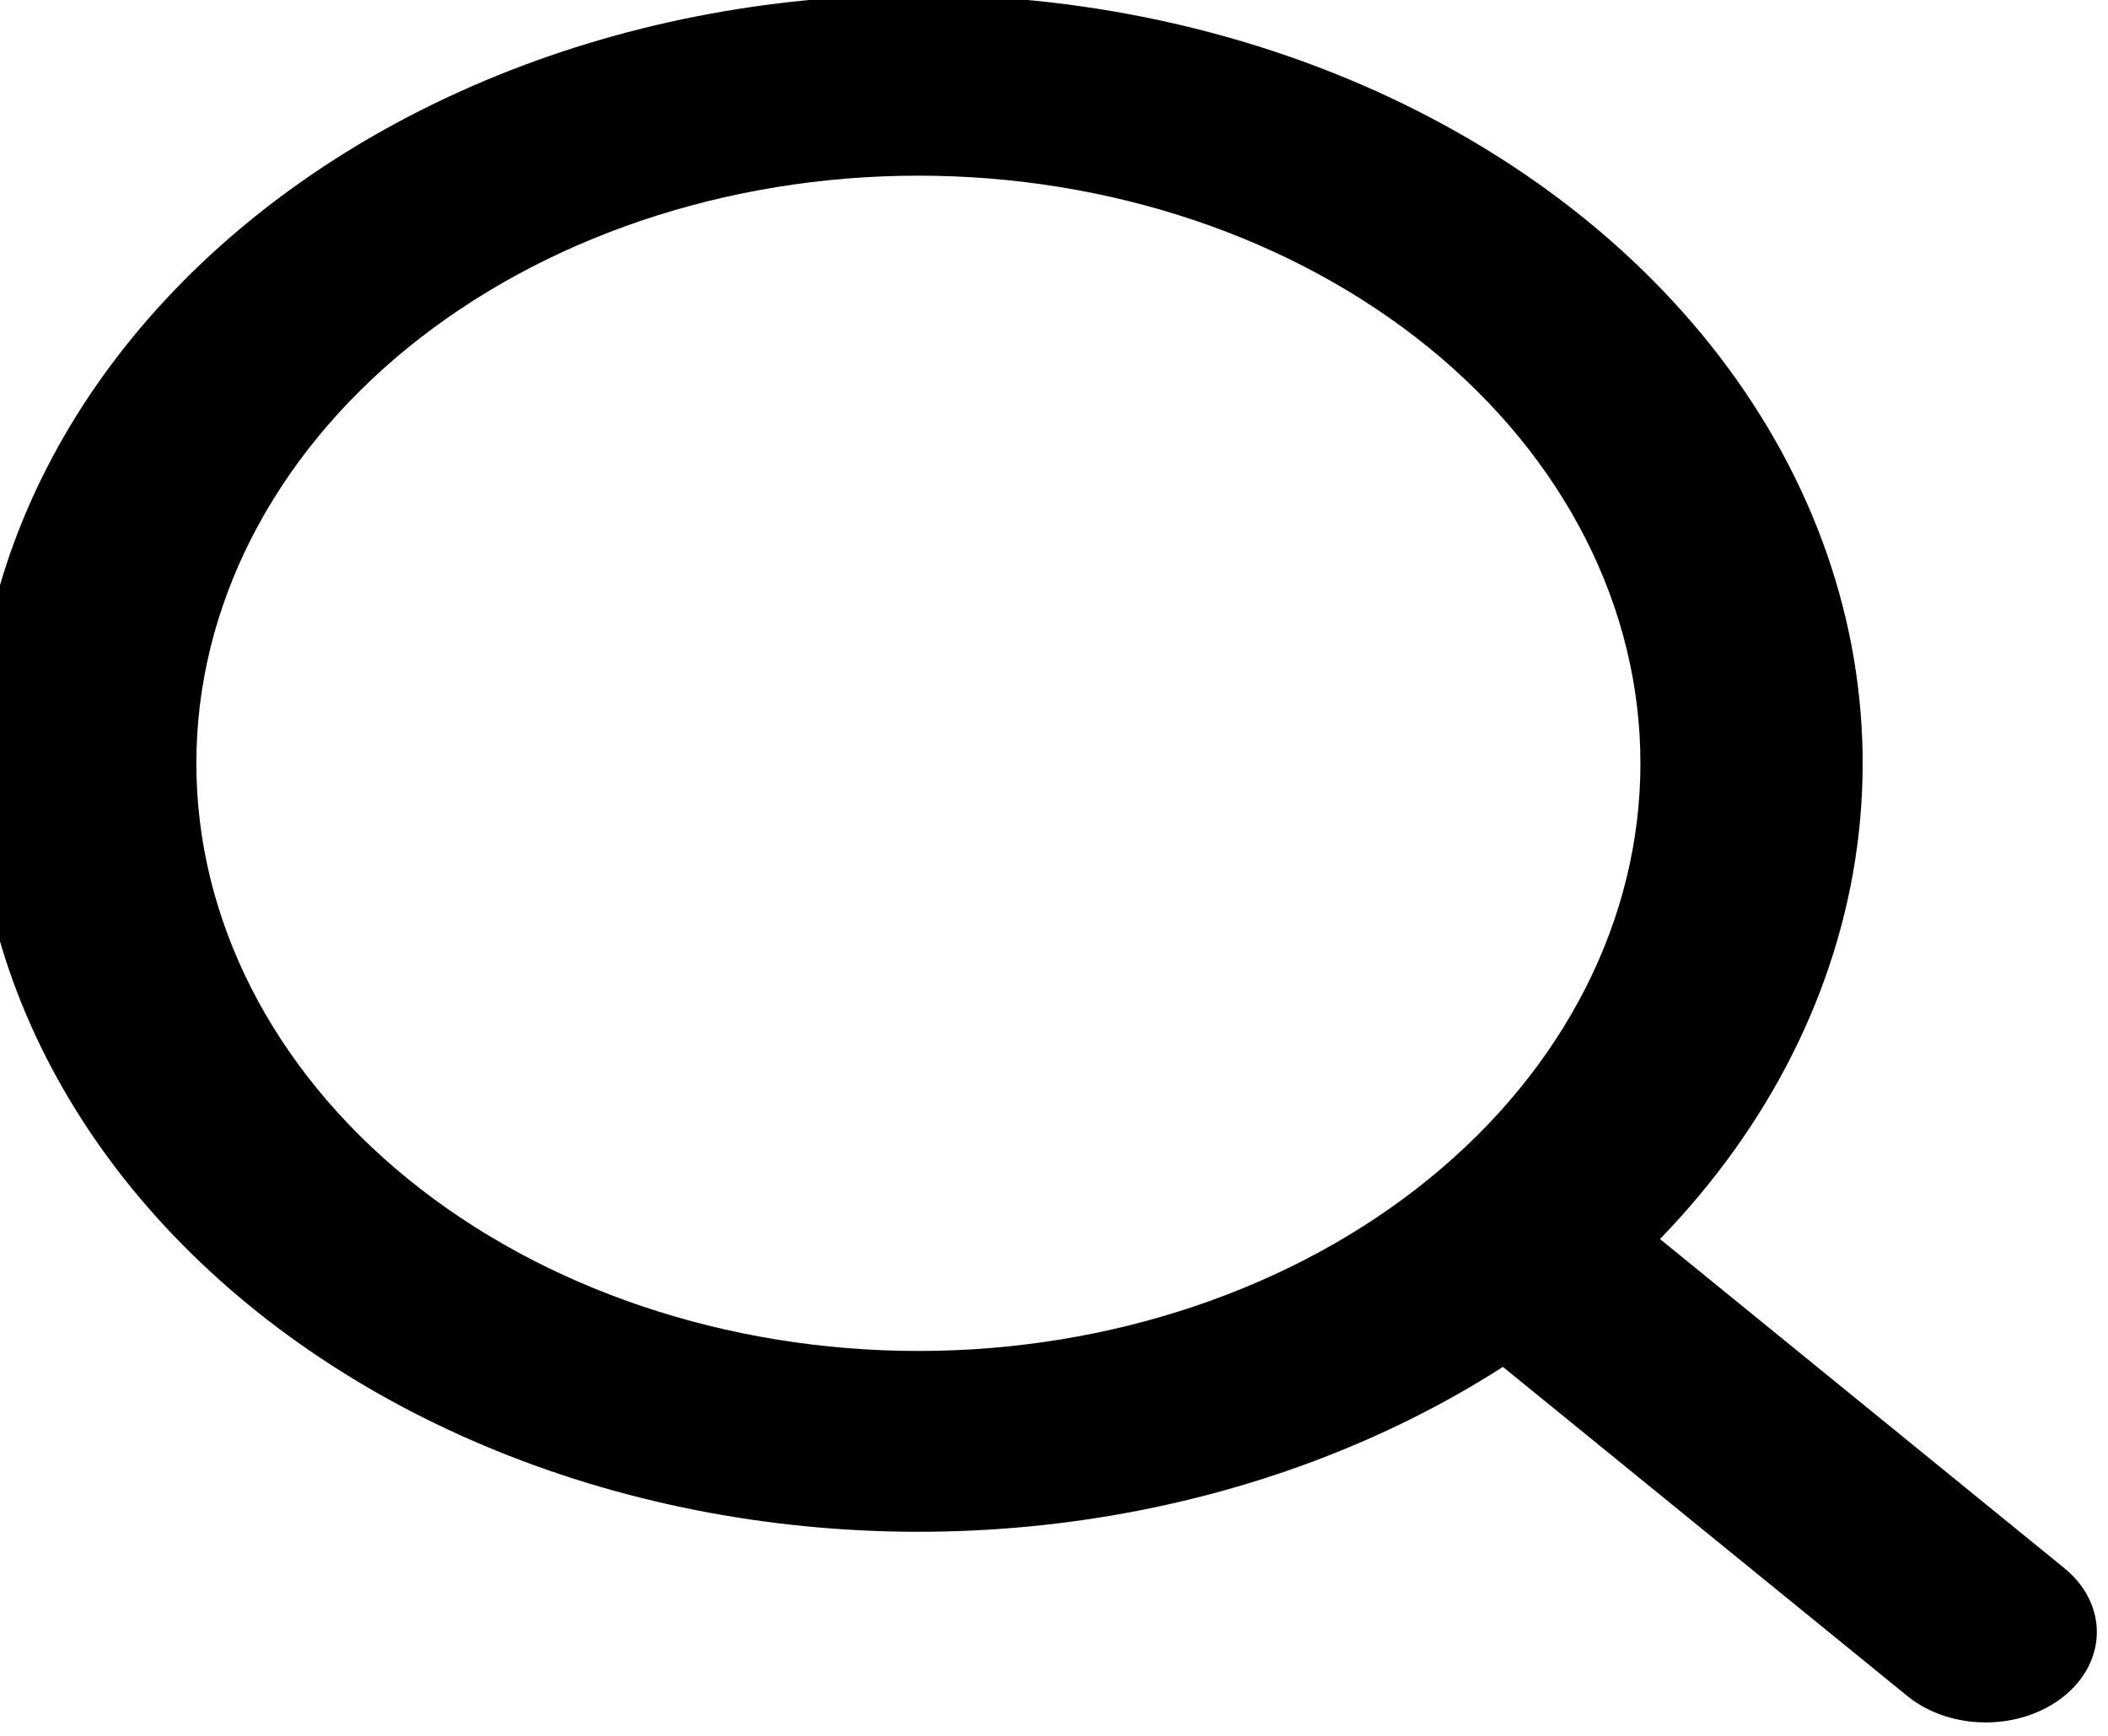 <svg width="68" height="56" viewBox="0 0 68 56" fill="none" xmlns="http://www.w3.org/2000/svg" xmlns:xlink="http://www.w3.org/1999/xlink">
<path d="M29.626,-0.167C24.769,-0.166 19.983,0.779 15.666,2.592C11.349,4.404 7.628,7.03 4.812,10.251C1.996,13.472 0.167,17.194 -0.522,21.108C-1.211,25.021 -0.74,29.012 0.851,32.747C2.442,36.482 5.107,39.853 8.625,42.579C12.142,45.305 16.409,47.307 21.071,48.418C25.732,49.529 30.652,49.716 35.42,48.964C40.188,48.213 44.667,46.544 48.481,44.097L61.568,54.748C62.243,55.28 63.149,55.574 64.088,55.567C65.028,55.56 65.926,55.254 66.591,54.713C67.255,54.172 67.632,53.441 67.64,52.676C67.648,51.911 67.287,51.174 66.634,50.624L53.548,39.973C57.088,36.317 59.293,31.924 59.909,27.296C60.525,22.668 59.528,17.993 57.032,13.804C54.536,9.616 50.642,6.085 45.795,3.614C40.948,1.143 35.345,-0.167 29.626,-0.167ZM6.334,24.625C6.334,19.597 8.788,14.775 13.156,11.219C17.524,7.664 23.448,5.667 29.626,5.667C35.803,5.667 41.727,7.664 46.095,11.219C50.463,14.775 52.917,19.597 52.917,24.625C52.917,29.653 50.463,34.475 46.095,38.031C41.727,41.586 35.803,43.583 29.626,43.583C23.448,43.583 17.524,41.586 13.156,38.031C8.788,34.475 6.334,29.653 6.334,24.625Z" clip-rule="evenodd" fill-rule="evenodd" fill="#000000"/>
</svg>
